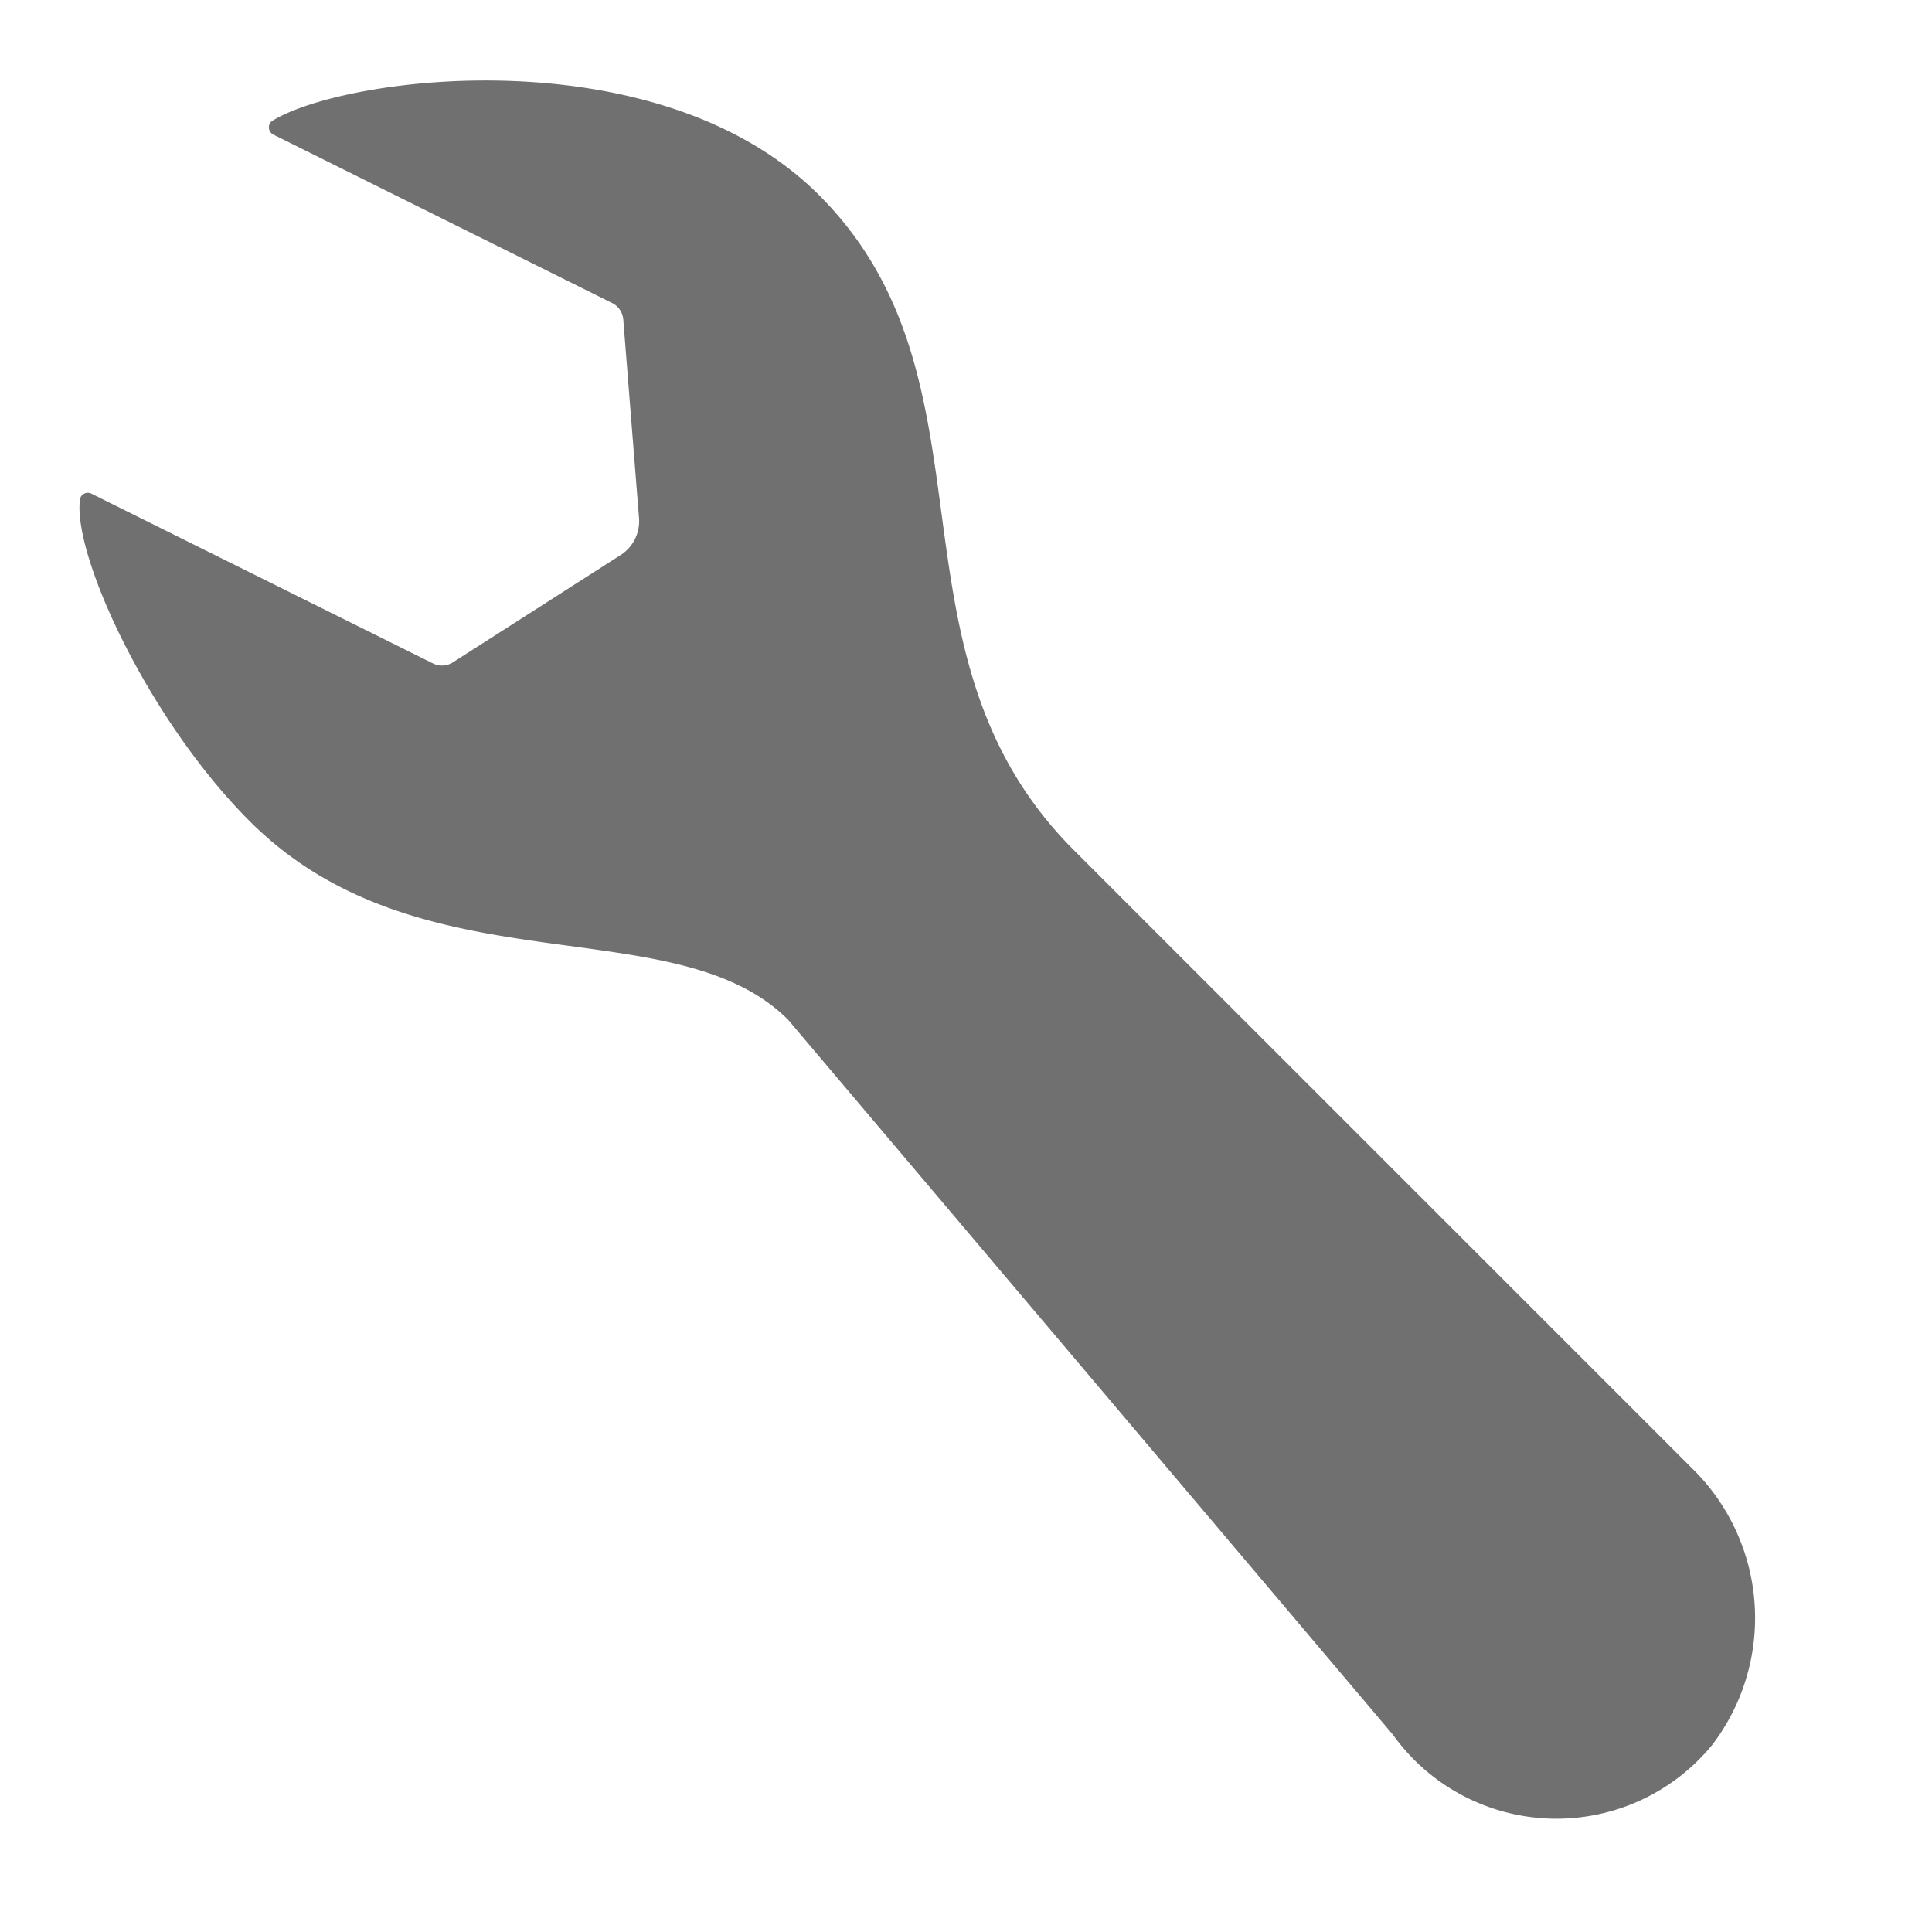 <svg xmlns="http://www.w3.org/2000/svg" height="48" viewBox="0 0 48 48" width="48"><path d="M42.005 36.447L26.651 21.093c-4.889-4.931-1.666-11.607-6.3-16.244C16.363.863 8.54 1.885 6.756 3.008a.2.2 0 00.036.336l8.417 4.185a.5.5 0 01.276.408l.391 4.932a1 1 0 01-.458.922l-4.168 2.666a.5.5 0 01-.492.026l-8.482-4.216a.2.2 0 00-.286.121c-.206 1.356 1.672 5.473 4.216 8.017 4.243 4.243 10.55 2.106 13.374 4.93L34.6 43.09a5.081 5.081 0 00.533.63 5 5 0 007.418-.383 5.2 5.2 0 00-.546-6.89z" fill="#707070"/></svg>